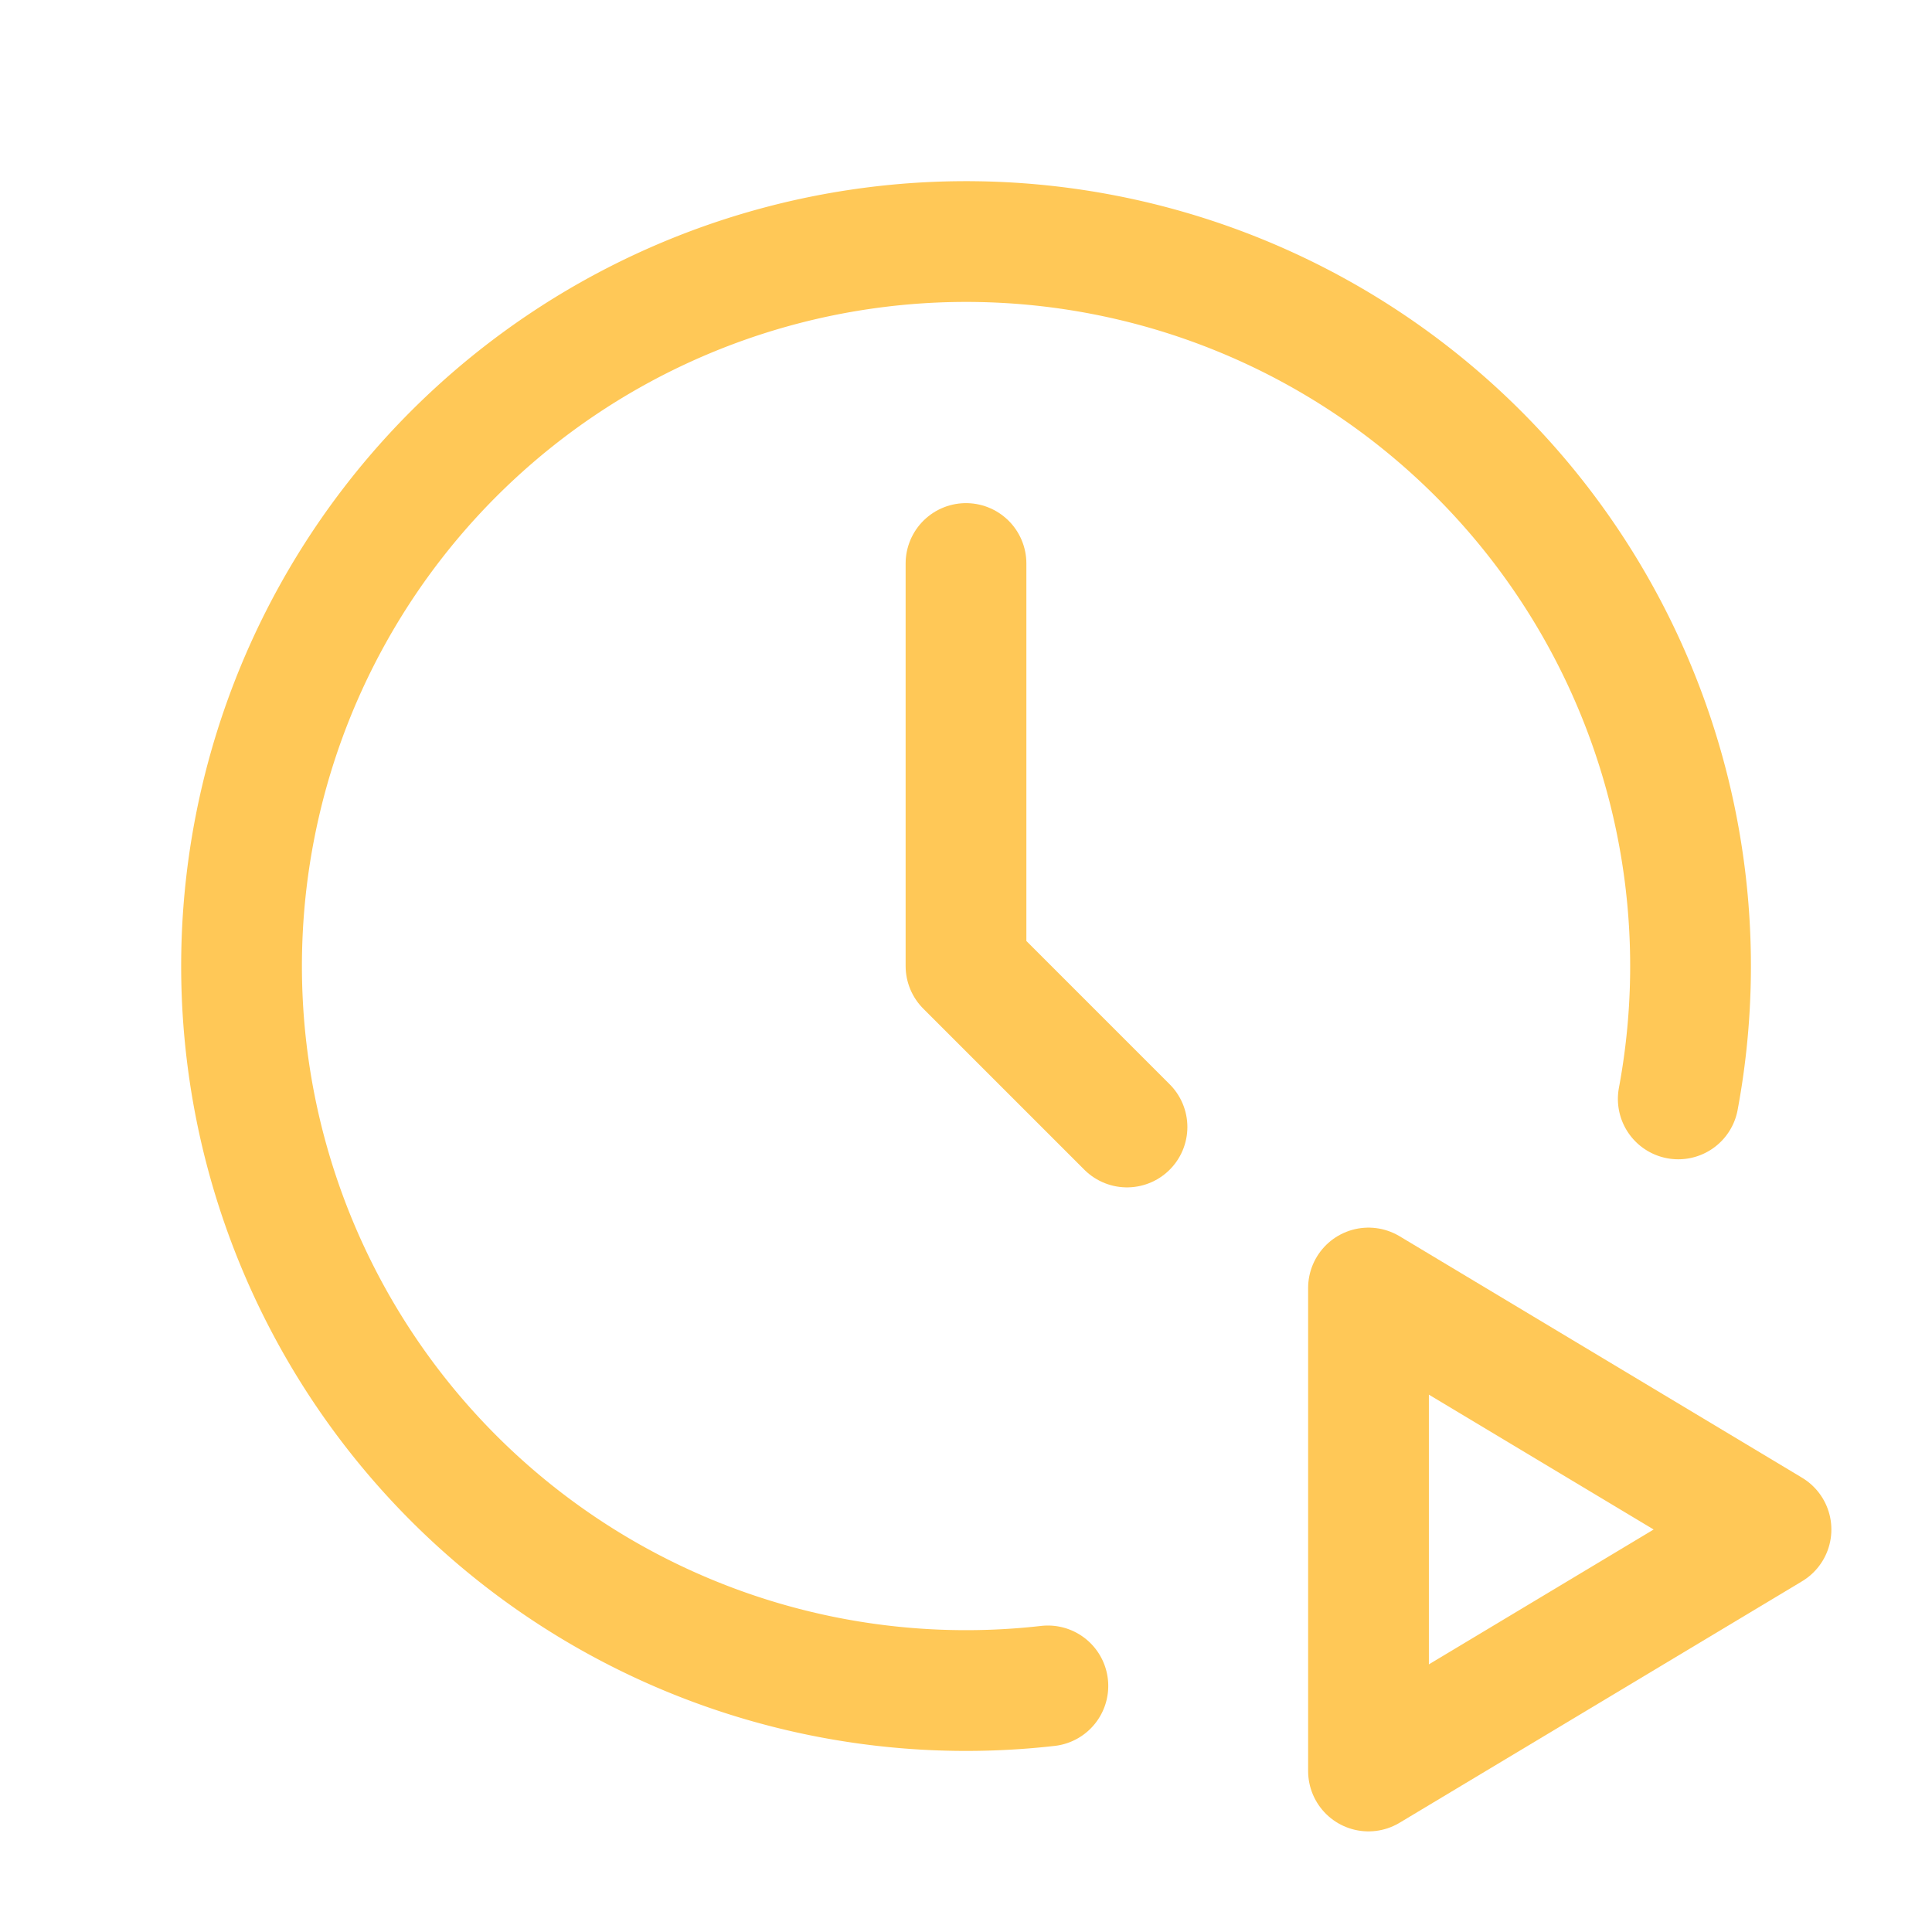 <svg xmlns="http://www.w3.org/2000/svg" class="icon icon-tabler icon-tabler-clock-play" width="44" height="44" viewBox="0 0 24 24" stroke-width="1.5" stroke="#ffc857" fill="none" stroke-linecap="round" stroke-linejoin="round">
  <path stroke="none" d="M0 0h24v24H0z" fill="none"/>
  <path d="M12 7v5l2 2" />
  <path d="M17 22l5 -3l-5 -3z" />
  <path d="M13.017 20.943a9 9 0 1 1 7.831 -7.292" />
</svg>